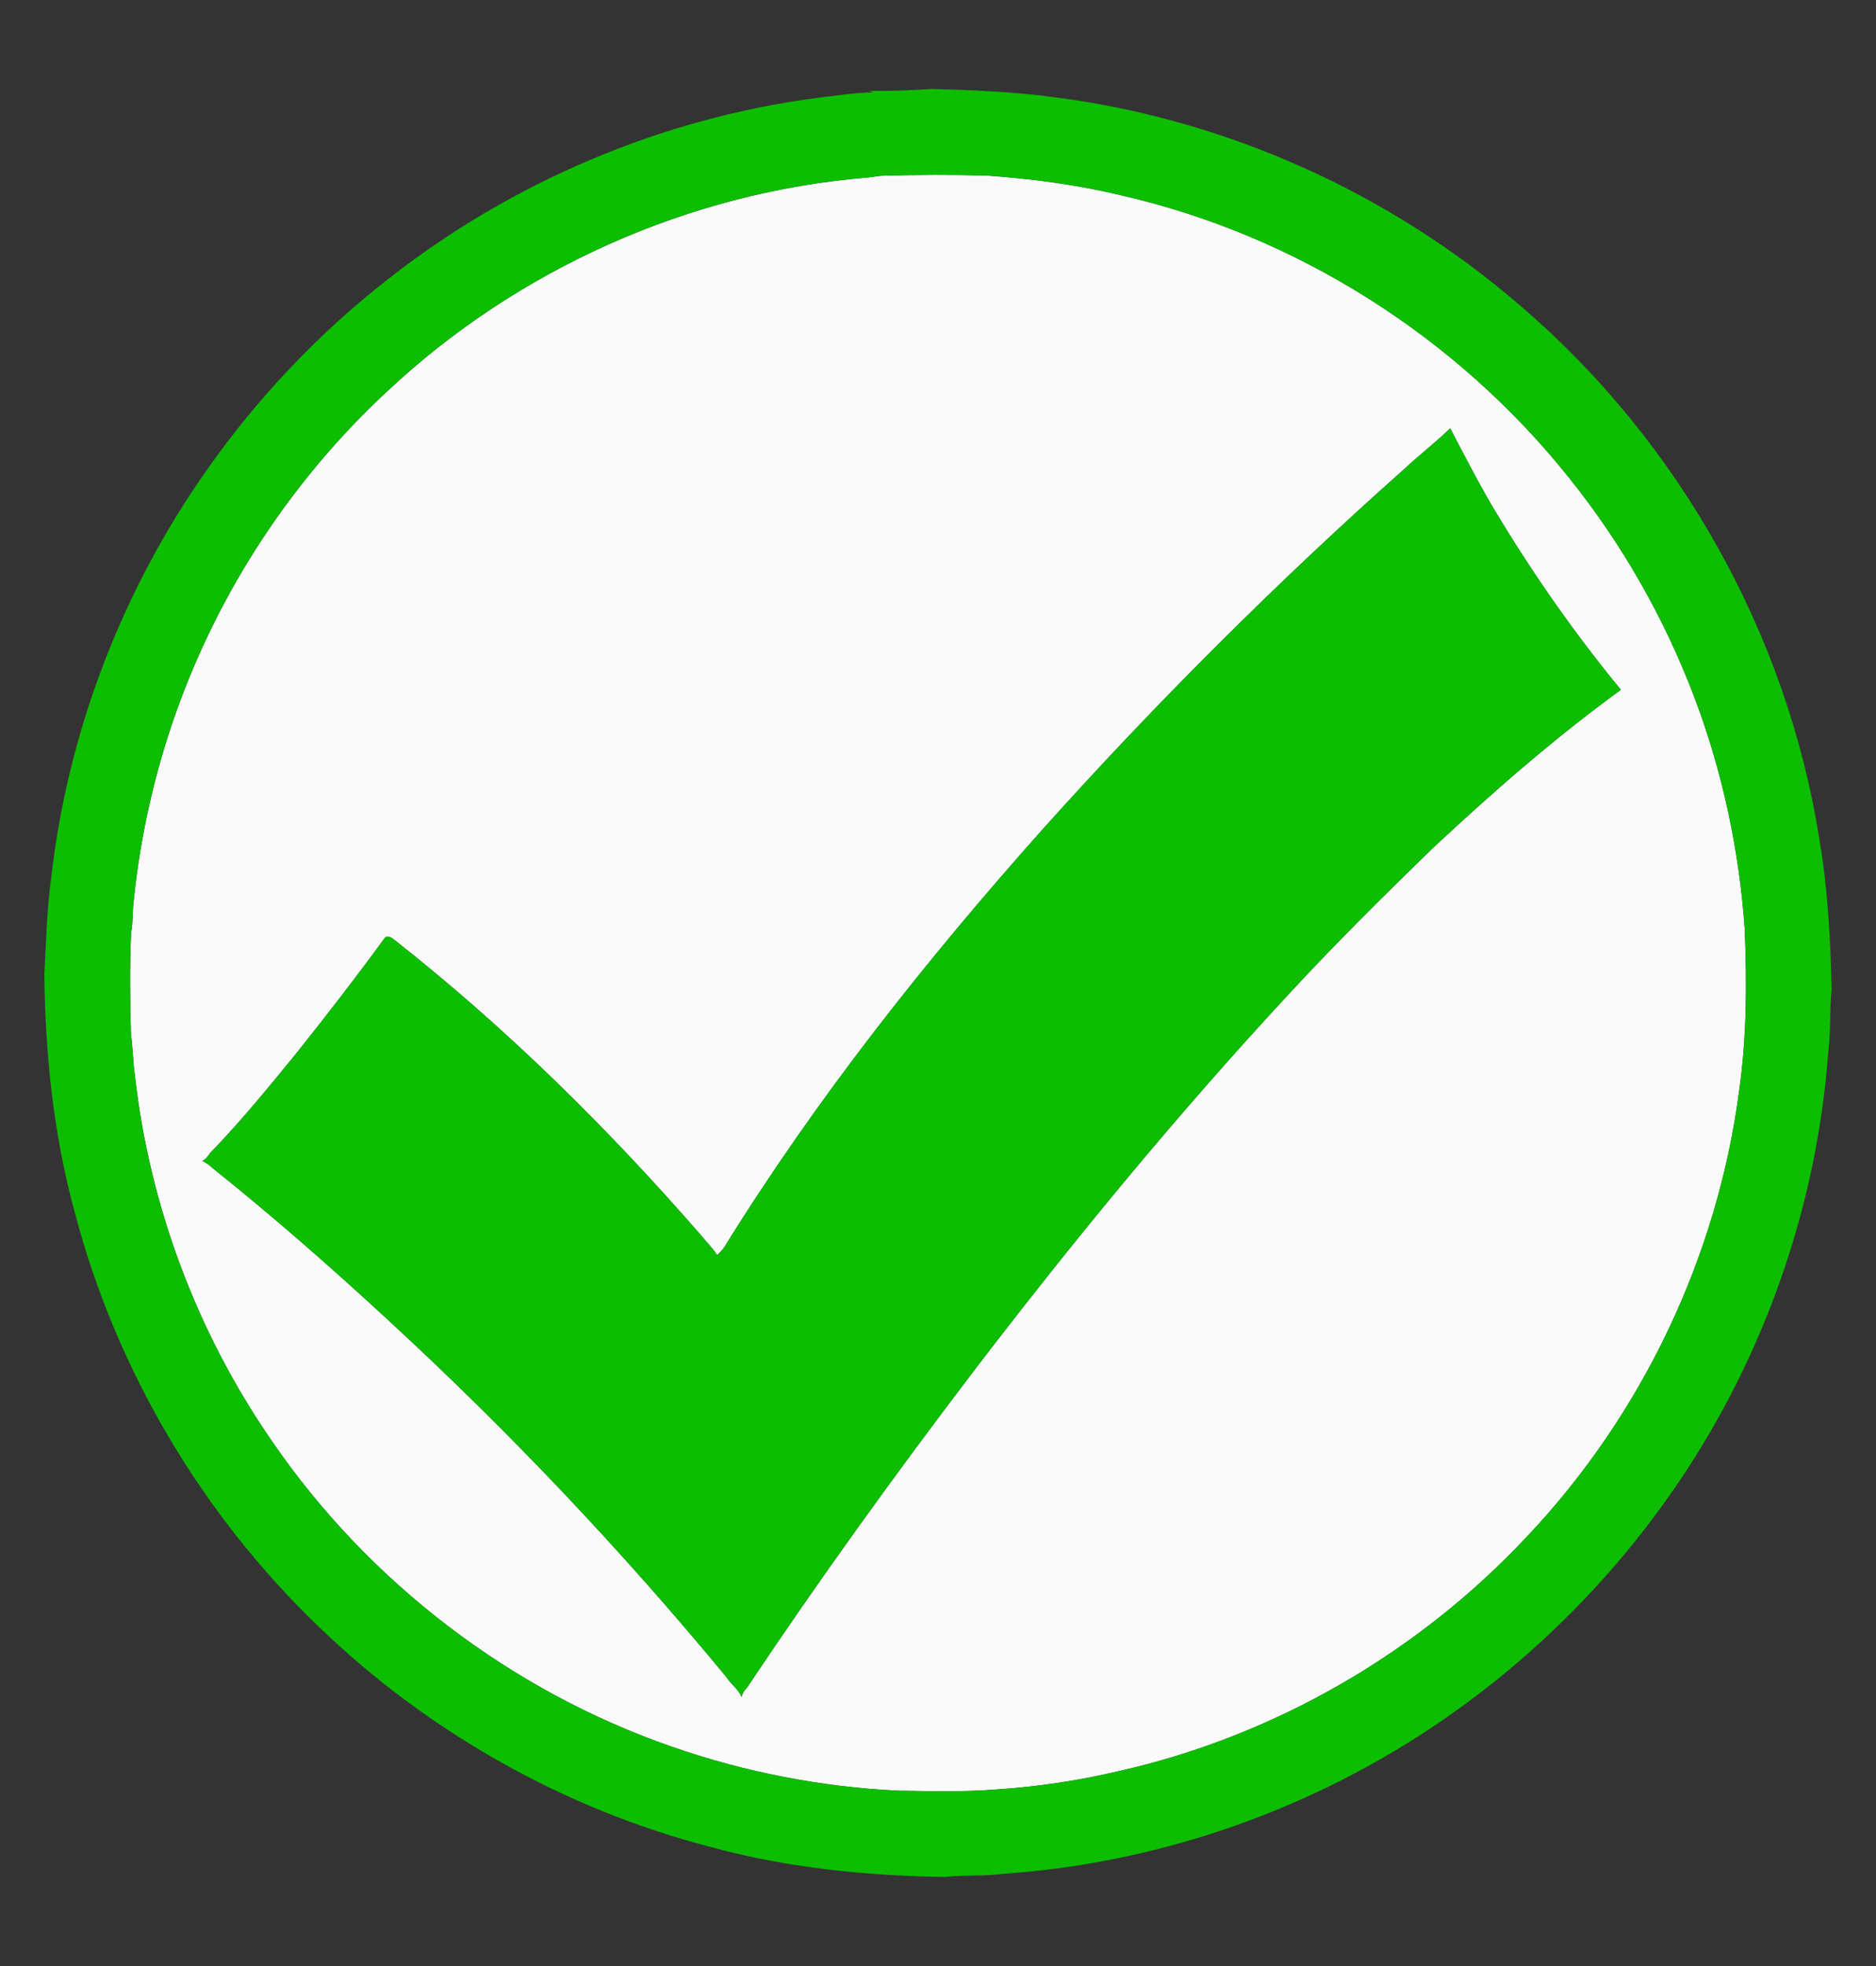 <?xml version="1.0" encoding="UTF-8" ?>
<!DOCTYPE svg PUBLIC "-//W3C//DTD SVG 1.1//EN" "http://www.w3.org/Graphics/SVG/1.1/DTD/svg11.dtd">
<svg width="840pt" height="880pt" viewBox="0 0 840 880" version="1.1" xmlns="http://www.w3.org/2000/svg">
<rect x="0" y="0" width="840" height="880" fill="#333333" stroke="none"/>
<g id="#fafafaff">
<path fill="#fafafa" opacity="1.00" d=" M 388.61 79.45 C 390.73 79.29 392.81 78.74 394.95 78.66 C 410.64 78.20 426.33 78.17 442.02 78.58 C 462.12 80.06 482.20 82.64 501.83 87.39 C 580.59 105.29 652.51 150.98 702.78 214.13 C 726.32 243.48 745.17 276.58 758.54 311.76 C 771.22 345.12 778.77 380.42 781.23 415.99 C 782.21 440.02 782.14 464.20 778.75 488.04 C 769.06 562.37 735.27 633.27 683.77 687.71 C 635.09 739.79 570.63 777.06 501.04 792.74 C 482.97 797.01 464.52 799.75 446.01 800.98 C 431.39 802.15 416.66 801.70 402.01 801.52 C 367.63 799.82 333.45 793.22 300.93 781.86 C 228.74 756.89 165.10 708.19 121.88 645.23 C 88.26 596.69 66.89 539.73 60.36 481.05 C 59.48 475.06 59.50 468.99 58.63 463.00 C 58.17 447.87 58.03 432.71 58.68 417.58 C 59.69 412.43 59.21 407.16 59.99 401.99 C 62.96 373.73 69.27 345.80 78.76 319.02 C 98.10 264.42 130.83 214.61 173.28 175.23 C 231.66 120.44 308.78 85.91 388.61 79.45 M 628.35 210.31 C 571.60 260.78 517.75 314.52 467.01 371.02 C 414.76 429.63 365.72 491.42 324.31 558.23 C 323.39 559.55 322.30 560.73 321.12 561.82 C 319.11 558.60 316.33 555.97 313.97 553.01 C 272.14 504.95 226.57 459.96 176.44 420.57 C 175.32 419.67 173.20 418.37 172.14 420.02 C 159.23 437.70 145.83 455.03 132.15 472.12 C 119.89 487.14 107.57 502.18 94.07 516.12 C 93.09 517.49 92.15 518.95 90.53 519.64 C 92.29 520.41 93.86 521.54 95.24 522.88 C 122.54 544.70 148.84 567.77 174.49 591.49 C 228.28 641.07 278.71 694.28 325.27 750.69 C 327.28 753.88 330.66 756.06 332.07 759.63 C 332.37 758.02 333.20 756.64 334.38 755.54 C 366.77 707.00 400.96 659.64 436.33 613.22 C 480.59 555.33 526.96 498.98 576.52 445.53 C 597.31 422.99 619.12 401.42 641.09 380.04 C 668.05 354.84 695.89 330.47 725.76 308.75 C 705.93 284.65 687.87 259.02 671.65 232.33 C 663.50 219.20 656.52 205.39 649.34 191.71 C 642.65 198.23 635.16 203.90 628.35 210.31 Z" />
</g>
<g id="#0dbe00ff">
<path fill="#0dbe00" opacity="1.00" d=" M 389.18 40.71 C 398.46 40.84 407.74 40.44 416.99 39.81 C 435.39 40.31 453.82 41.04 472.08 43.52 C 548.86 53.29 622.47 86.35 680.96 137.03 C 751.73 197.61 800.22 283.75 814.66 375.84 C 818.46 398.02 819.63 420.55 820.12 443.01 C 819.15 452.17 819.86 461.42 818.65 470.55 C 813.70 539.00 790.40 605.99 752.02 662.87 C 718.09 713.20 672.71 755.79 620.18 786.22 C 568.28 816.31 509.48 834.55 449.62 838.69 C 440.80 839.88 431.86 839.17 423.01 840.12 C 387.80 839.62 352.43 836.04 318.37 826.77 C 252.67 809.73 191.63 775.30 142.80 728.20 C 90.24 677.82 51.79 612.77 33.38 542.29 C 23.91 507.70 20.25 471.77 19.84 435.99 C 20.68 421.68 20.94 407.33 22.90 393.10 C 30.30 327.70 54.60 264.32 92.49 210.52 C 115.20 178.19 142.63 149.17 173.81 124.90 C 228.92 81.59 295.71 53.15 365.22 43.90 C 373.78 42.94 382.30 41.45 390.94 41.35 C 390.35 41.13 389.76 40.92 389.18 40.71 M 388.61 79.45 C 308.78 85.91 231.66 120.44 173.28 175.23 C 130.83 214.61 98.10 264.42 78.76 319.02 C 69.27 345.80 62.96 373.73 59.99 401.99 C 59.21 407.16 59.69 412.43 58.68 417.58 C 58.03 432.71 58.17 447.87 58.63 463.00 C 59.50 468.99 59.48 475.06 60.36 481.05 C 66.89 539.73 88.26 596.69 121.88 645.23 C 165.10 708.19 228.74 756.89 300.93 781.86 C 333.45 793.22 367.63 799.82 402.01 801.52 C 416.66 801.70 431.39 802.15 446.01 800.98 C 464.52 799.75 482.97 797.01 501.04 792.74 C 570.63 777.06 635.09 739.79 683.77 687.71 C 735.27 633.27 769.06 562.37 778.75 488.04 C 782.14 464.20 782.21 440.02 781.23 415.99 C 778.77 380.42 771.22 345.12 758.54 311.76 C 745.17 276.58 726.32 243.48 702.78 214.13 C 652.51 150.98 580.59 105.29 501.83 87.39 C 482.20 82.64 462.12 80.06 442.02 78.58 C 426.33 78.17 410.64 78.20 394.95 78.66 C 392.81 78.74 390.73 79.29 388.61 79.45 Z" />
<path fill="#0dbe00" opacity="1.00" d=" M 628.35 210.31 C 635.16 203.90 642.65 198.23 649.34 191.71 C 656.52 205.39 663.50 219.20 671.65 232.33 C 687.87 259.02 705.93 284.65 725.76 308.75 C 695.89 330.47 668.05 354.84 641.09 380.04 C 619.12 401.42 597.31 422.99 576.52 445.53 C 526.96 498.98 480.59 555.33 436.33 613.22 C 400.96 659.64 366.77 707.00 334.38 755.54 C 333.20 756.64 332.37 758.02 332.07 759.63 C 330.66 756.06 327.28 753.88 325.27 750.69 C 278.71 694.28 228.28 641.07 174.49 591.49 C 148.84 567.77 122.54 544.70 95.24 522.88 C 93.86 521.54 92.29 520.41 90.53 519.64 C 92.15 518.95 93.09 517.49 94.07 516.12 C 107.57 502.18 119.89 487.14 132.15 472.12 C 145.83 455.03 159.23 437.70 172.14 420.02 C 173.20 418.37 175.32 419.67 176.44 420.57 C 226.57 459.96 272.14 504.95 313.97 553.01 C 316.33 555.97 319.11 558.60 321.12 561.82 C 322.30 560.73 323.39 559.55 324.31 558.23 C 365.72 491.42 414.76 429.63 467.01 371.02 C 517.75 314.52 571.60 260.78 628.35 210.31 Z" />
</g>
</svg>
